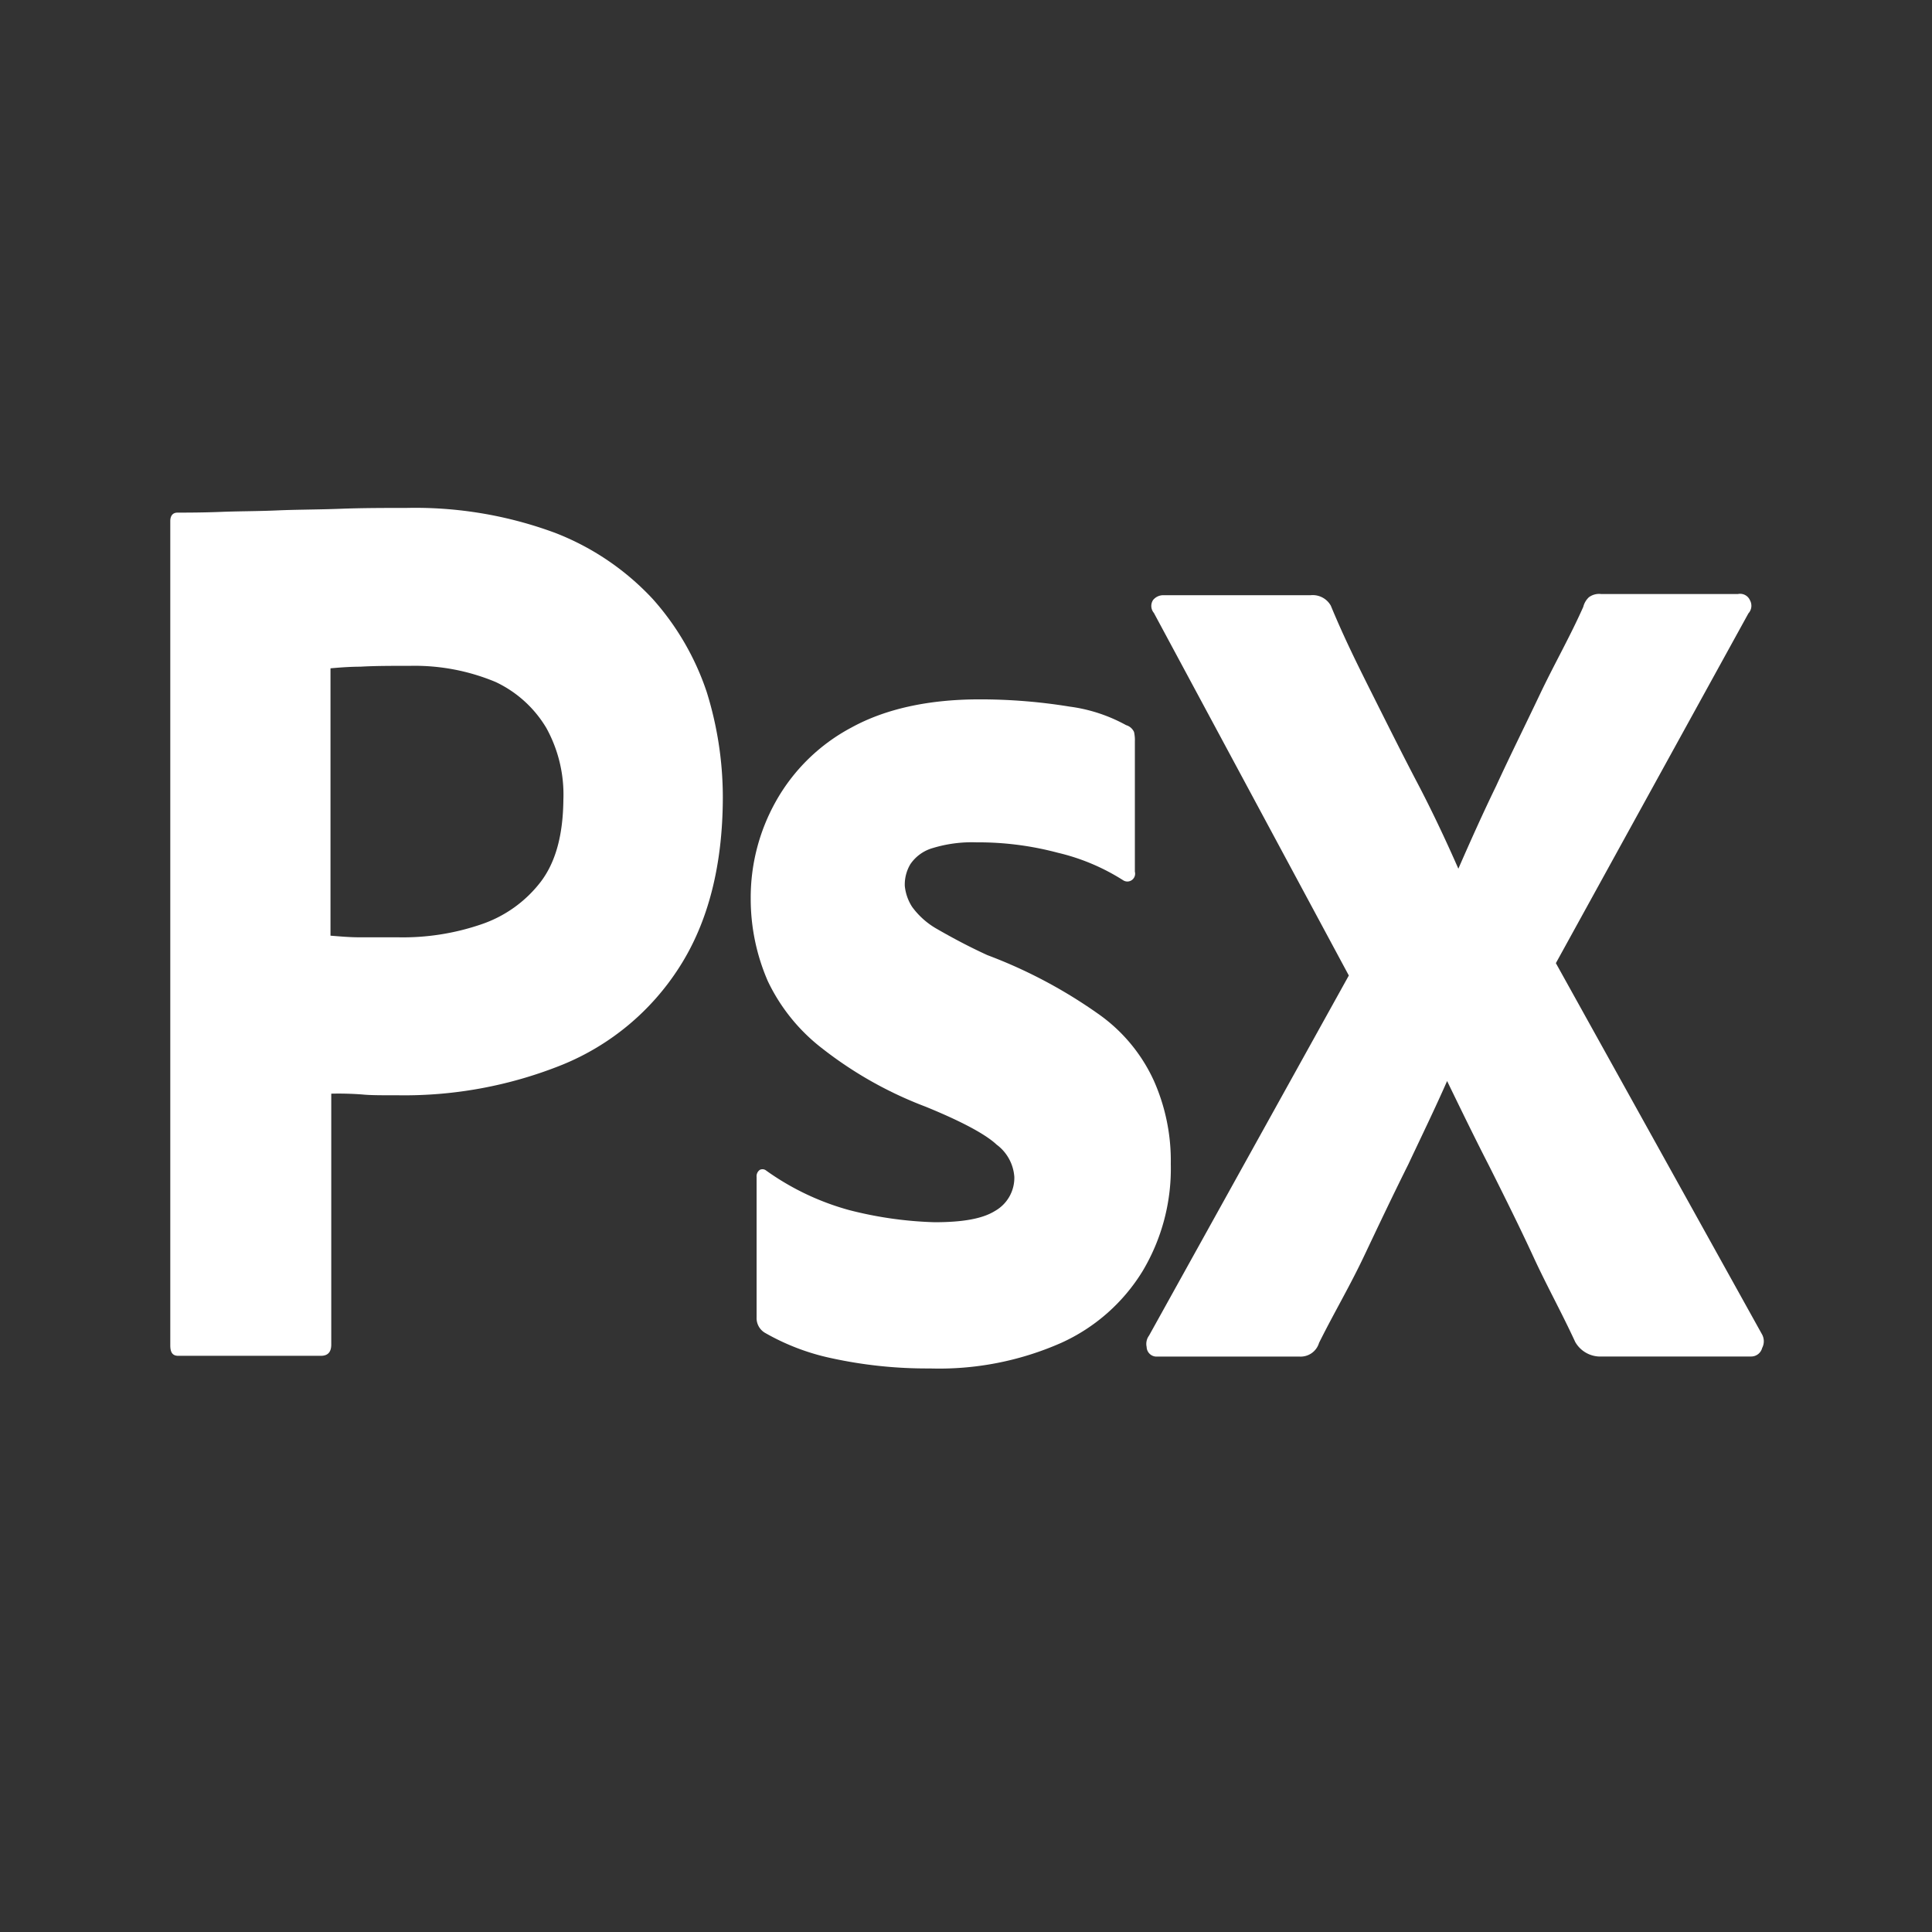 <svg xmlns="http://www.w3.org/2000/svg" viewBox="0 0 226.47 226.47"><rect x="0" y="0" width="226.47" height="226.47" fill="#333333" stroke="none"/><defs><style>.cls-1{fill:#fff;}.cls-2{fill:none;}</style></defs><g id="Layer_2" data-name="Layer 2"><g id="Programs"><g id="White_Reverse" data-name="White Reverse"><g id="Photoshop_Express" data-name="Photoshop Express"><path class="cls-1" d="M76.52,70.22a30.78,30.78,0,0,0-11.43-7.75,47.19,47.19,0,0,0-17.47-2.93c-2.55,0-5.1,0-7.75.1s-5.1.09-7.36.19S28,59.92,26,60s-3.78.09-5.19.09c-.57,0-.85.38-.85,1v96.61c0,.85.28,1.23.94,1.23H37.61c.85,0,1.22-.47,1.22-1.32V128.2a36.81,36.81,0,0,1,3.69.1c.85.09,2.26.09,4.25.09a49.55,49.55,0,0,0,19.17-3.59,29.44,29.44,0,0,0,13.69-11.42c3.4-5.29,5.1-12,5.1-20a41.51,41.51,0,0,0-1.89-12.27A31.18,31.18,0,0,0,76.52,70.22ZM63.39,103.36a14.74,14.74,0,0,1-7,5,28.36,28.36,0,0,1-9.82,1.51H42.05c-1,0-2.08-.09-3.31-.19V78.34c1.13-.1,2.36-.19,3.49-.19,1.7-.1,3.59-.1,5.86-.1a24.61,24.61,0,0,1,10,1.89,13.71,13.71,0,0,1,5.95,5.39,16.14,16.14,0,0,1,2,8.4C66,97.79,65.18,101,63.39,103.36Z"/><path class="cls-1" d="M135.26,126.69a19.4,19.4,0,0,0-6.52-7.84,57.47,57.47,0,0,0-13-6.89c-2.08-.95-4.06-2-6-3.12a9.23,9.23,0,0,1-2.83-2.55,5.52,5.52,0,0,1-.85-2.45,4.67,4.67,0,0,1,.66-2.55,4.75,4.75,0,0,1,2.65-1.89,15.7,15.7,0,0,1,5.1-.66,36.11,36.11,0,0,1,9.53,1.22,24.84,24.84,0,0,1,7.65,3.22.9.9,0,0,0,1,0,.92.92,0,0,0,.38-1V86.93a4.32,4.32,0,0,0-.1-1.13A1.48,1.48,0,0,0,132,85a18.77,18.77,0,0,0-6.61-2.17,65.28,65.28,0,0,0-10.58-.85c-6,0-11.05,1.13-15,3.3a21.92,21.92,0,0,0-8.88,8.69A23,23,0,0,0,88,105.35,24.13,24.13,0,0,0,90,115a21.77,21.77,0,0,0,6.42,7.93,46.09,46.09,0,0,0,12.09,6.8c4.16,1.7,7,3.21,8.31,4.44a5.16,5.16,0,0,1,2.08,3.78,4.46,4.46,0,0,1-2.27,4c-1.51.94-3.87,1.32-7.08,1.32a45.17,45.17,0,0,1-10-1.42,30.61,30.61,0,0,1-9.73-4.63.69.69,0,0,0-.75-.09.91.91,0,0,0-.38.85v16.43a2,2,0,0,0,.94,1.8,26.77,26.77,0,0,0,7.84,3A52.5,52.5,0,0,0,109,160.41a35.42,35.42,0,0,0,15.4-3,21.64,21.64,0,0,0,9.53-8.4,23.41,23.41,0,0,0,3.31-12.56A23.1,23.1,0,0,0,135.26,126.69Z"/><path class="cls-1" d="M206.56,156.44,182.38,112.9l22.57-41a1.32,1.32,0,0,0,.19-1.52,1.26,1.26,0,0,0-1.41-.75H187.67a2,2,0,0,0-1.42.38,2.32,2.32,0,0,0-.66,1.13c-1.6,3.59-3.4,6.71-5.1,10.29s-3.49,7.18-5.1,10.68c-1.51,3.11-3,6.42-4.44,9.72-1.41-3.21-2.92-6.42-4.53-9.53-1.89-3.59-3.68-7.18-5.48-10.77S157.55,74.75,156,71a2.43,2.43,0,0,0-2.36-1.23H136.39a1.54,1.54,0,0,0-1.23.57,1.27,1.27,0,0,0,.1,1.51l22.85,42.5-23.42,42.21a1.64,1.64,0,0,0-.28,1.33,1.16,1.16,0,0,0,1.22,1.13h16.72a2.25,2.25,0,0,0,2.27-1.61c1.79-3.59,3.59-6.61,5.29-10.2s3.4-7.17,5.19-10.76c1.51-3.21,3.12-6.52,4.53-9.73,1.61,3.31,3.21,6.61,4.91,9.92,1.8,3.59,3.59,7.18,5.2,10.67s3.3,6.51,4.91,10a3.38,3.38,0,0,0,3.12,1.7h17.47a1.33,1.33,0,0,0,1.32-1A1.69,1.69,0,0,0,206.56,156.44Z"/><rect class="cls-2" width="226.47" height="226.47"/></g></g></g></g></svg>